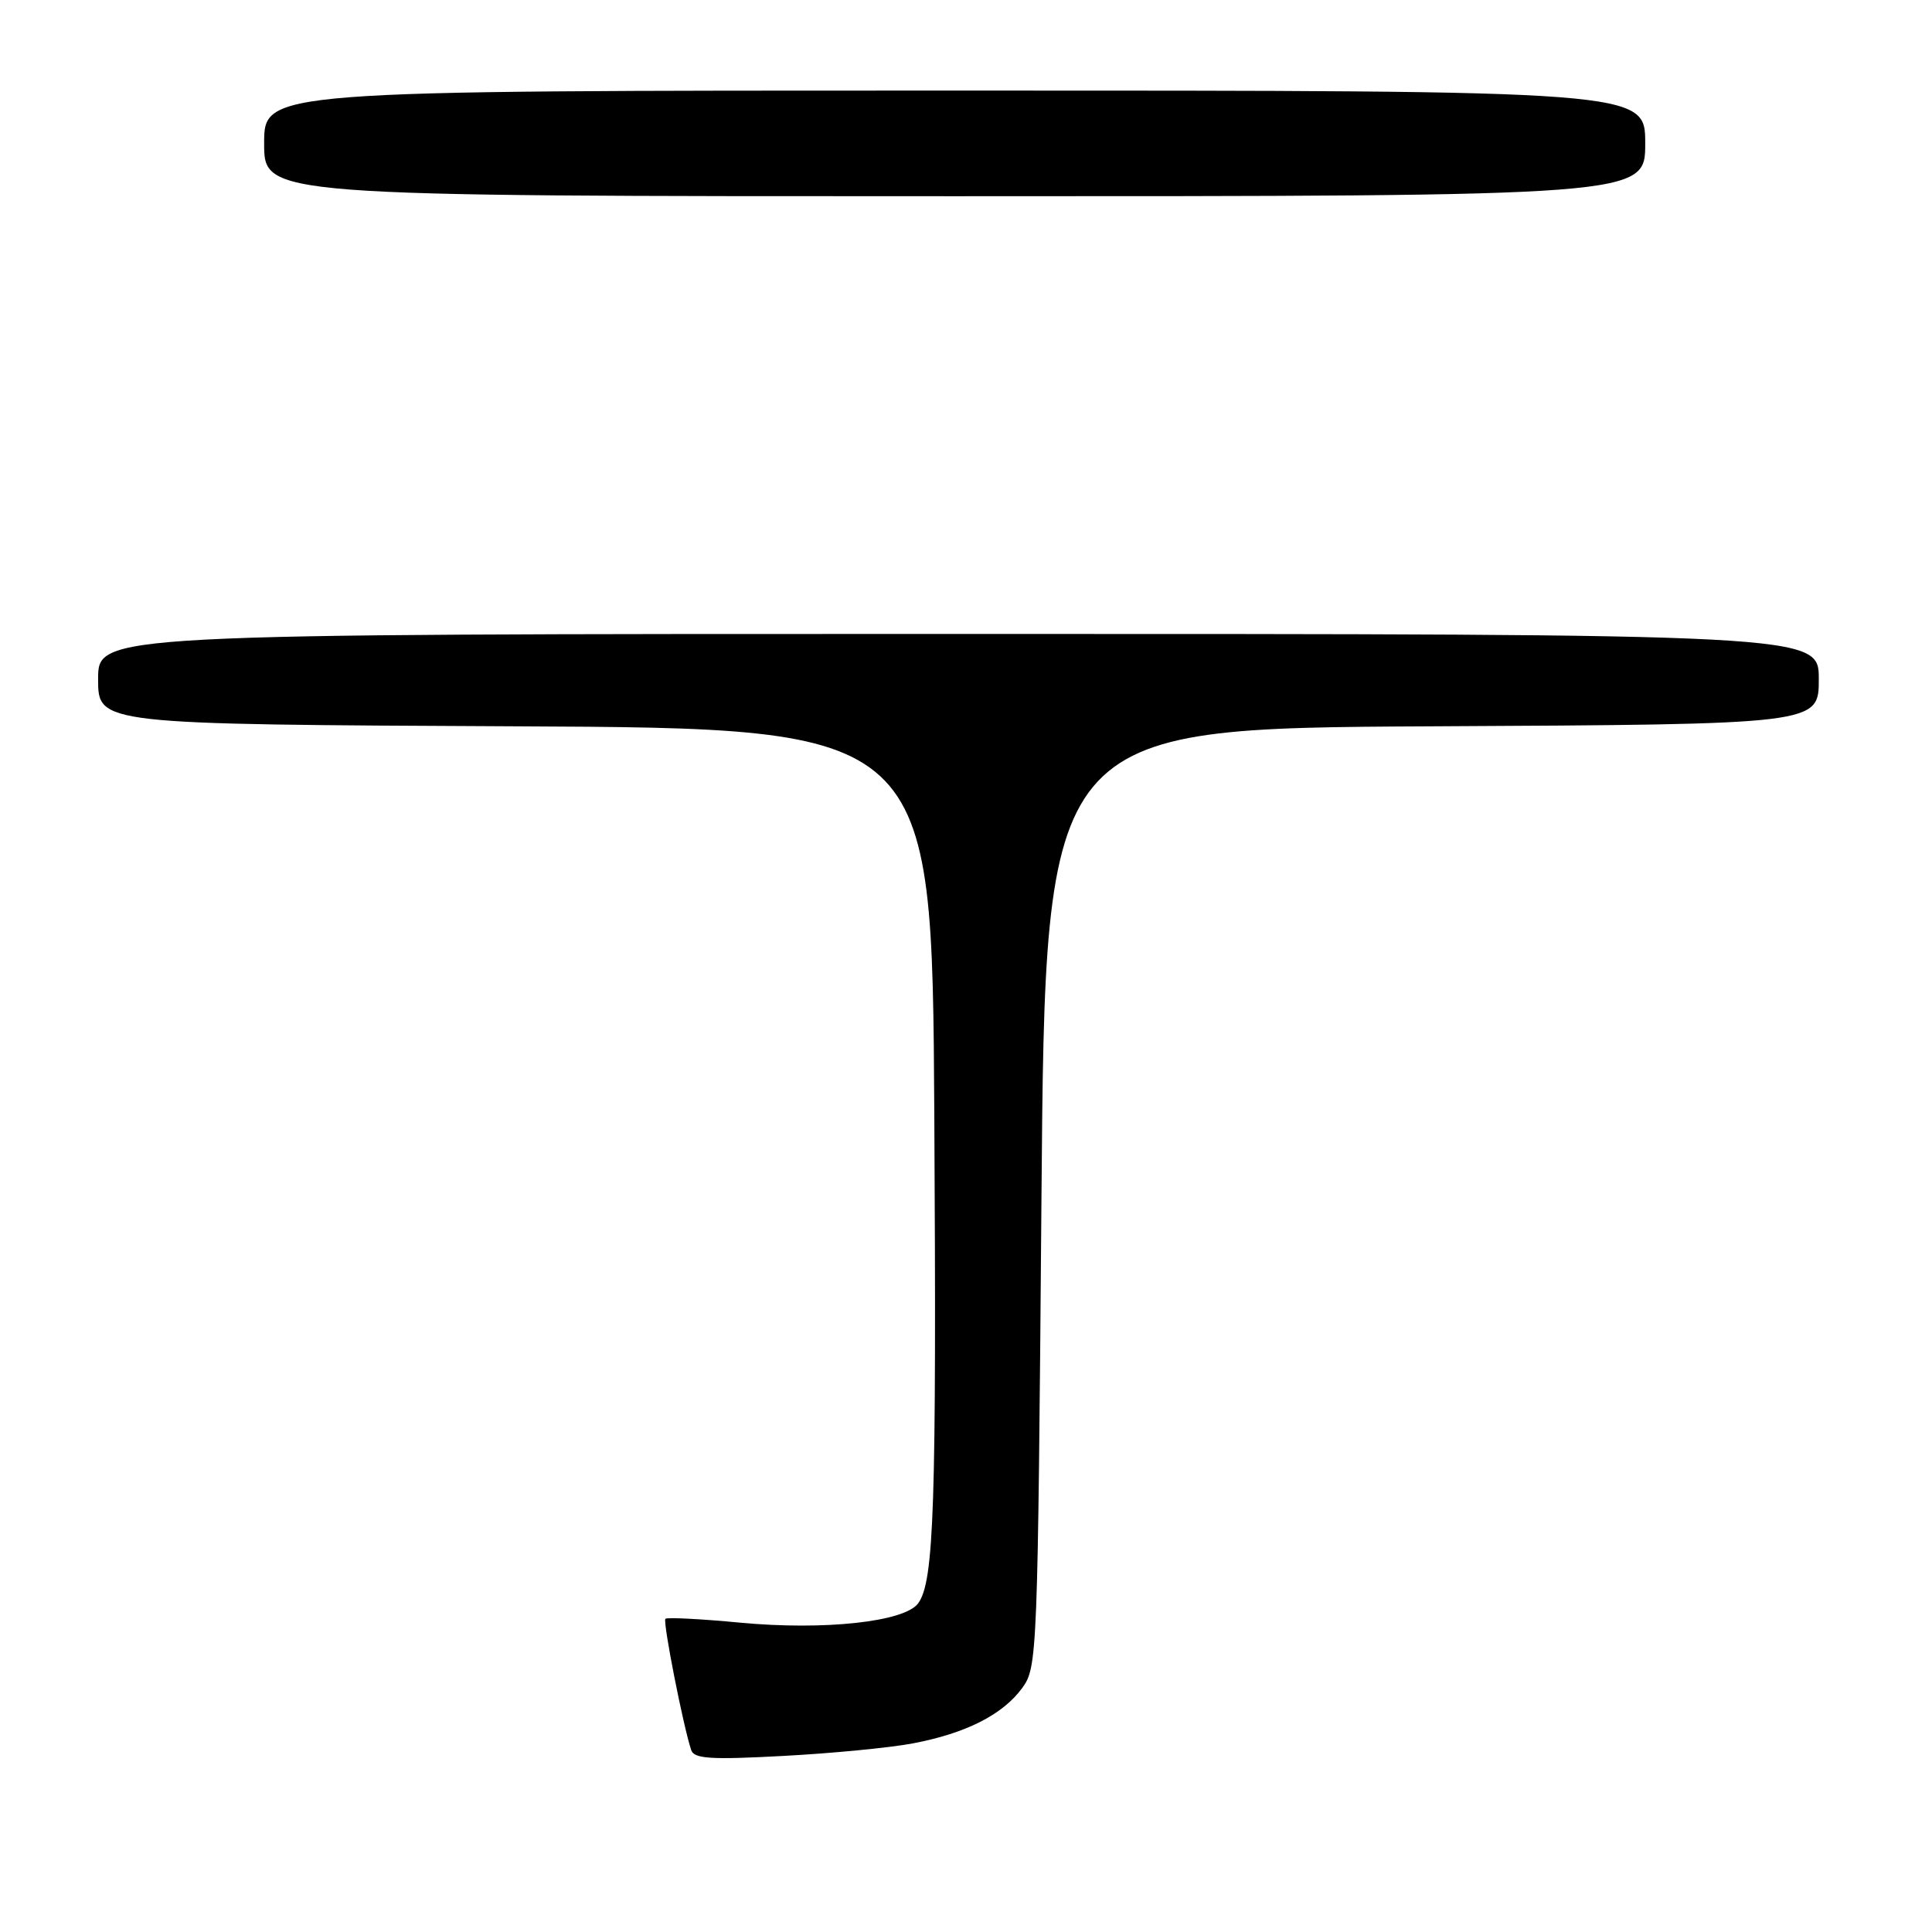 <?xml version="1.0" encoding="UTF-8" standalone="no"?>
<!DOCTYPE svg PUBLIC "-//W3C//DTD SVG 1.1//EN" "http://www.w3.org/Graphics/SVG/1.1/DTD/svg11.dtd" >
<svg xmlns="http://www.w3.org/2000/svg" xmlns:xlink="http://www.w3.org/1999/xlink" version="1.1" viewBox="0 0 256 256">
 <g >
 <path fill="currentColor"
d=" M 120.95 231.01 C 127.98 229.68 132.85 227.21 135.44 223.68 C 137.46 220.92 137.51 219.52 138.00 158.68 C 138.50 96.50 138.50 96.50 189.75 96.24 C 241.00 95.98 241.00 95.98 241.00 89.99 C 241.00 84.00 241.00 84.00 127.00 84.00 C 13.00 84.00 13.00 84.00 13.00 89.99 C 13.00 95.98 13.00 95.98 68.25 96.24 C 123.50 96.50 123.50 96.50 123.80 147.50 C 124.10 199.55 123.78 209.56 121.66 212.45 C 119.86 214.91 109.21 216.06 98.07 215.01 C 92.84 214.51 88.38 214.29 88.17 214.50 C 87.80 214.86 90.53 228.74 91.59 231.90 C 91.97 233.05 94.20 233.19 103.78 232.67 C 110.22 232.33 117.95 231.58 120.95 231.01 Z  M 218.00 19.00 C 218.00 12.00 218.00 12.00 126.50 12.00 C 35.00 12.00 35.00 12.00 35.00 19.00 C 35.00 26.00 35.00 26.00 126.50 26.00 C 218.00 26.00 218.00 26.00 218.00 19.00 Z "/>
</g>
</svg>